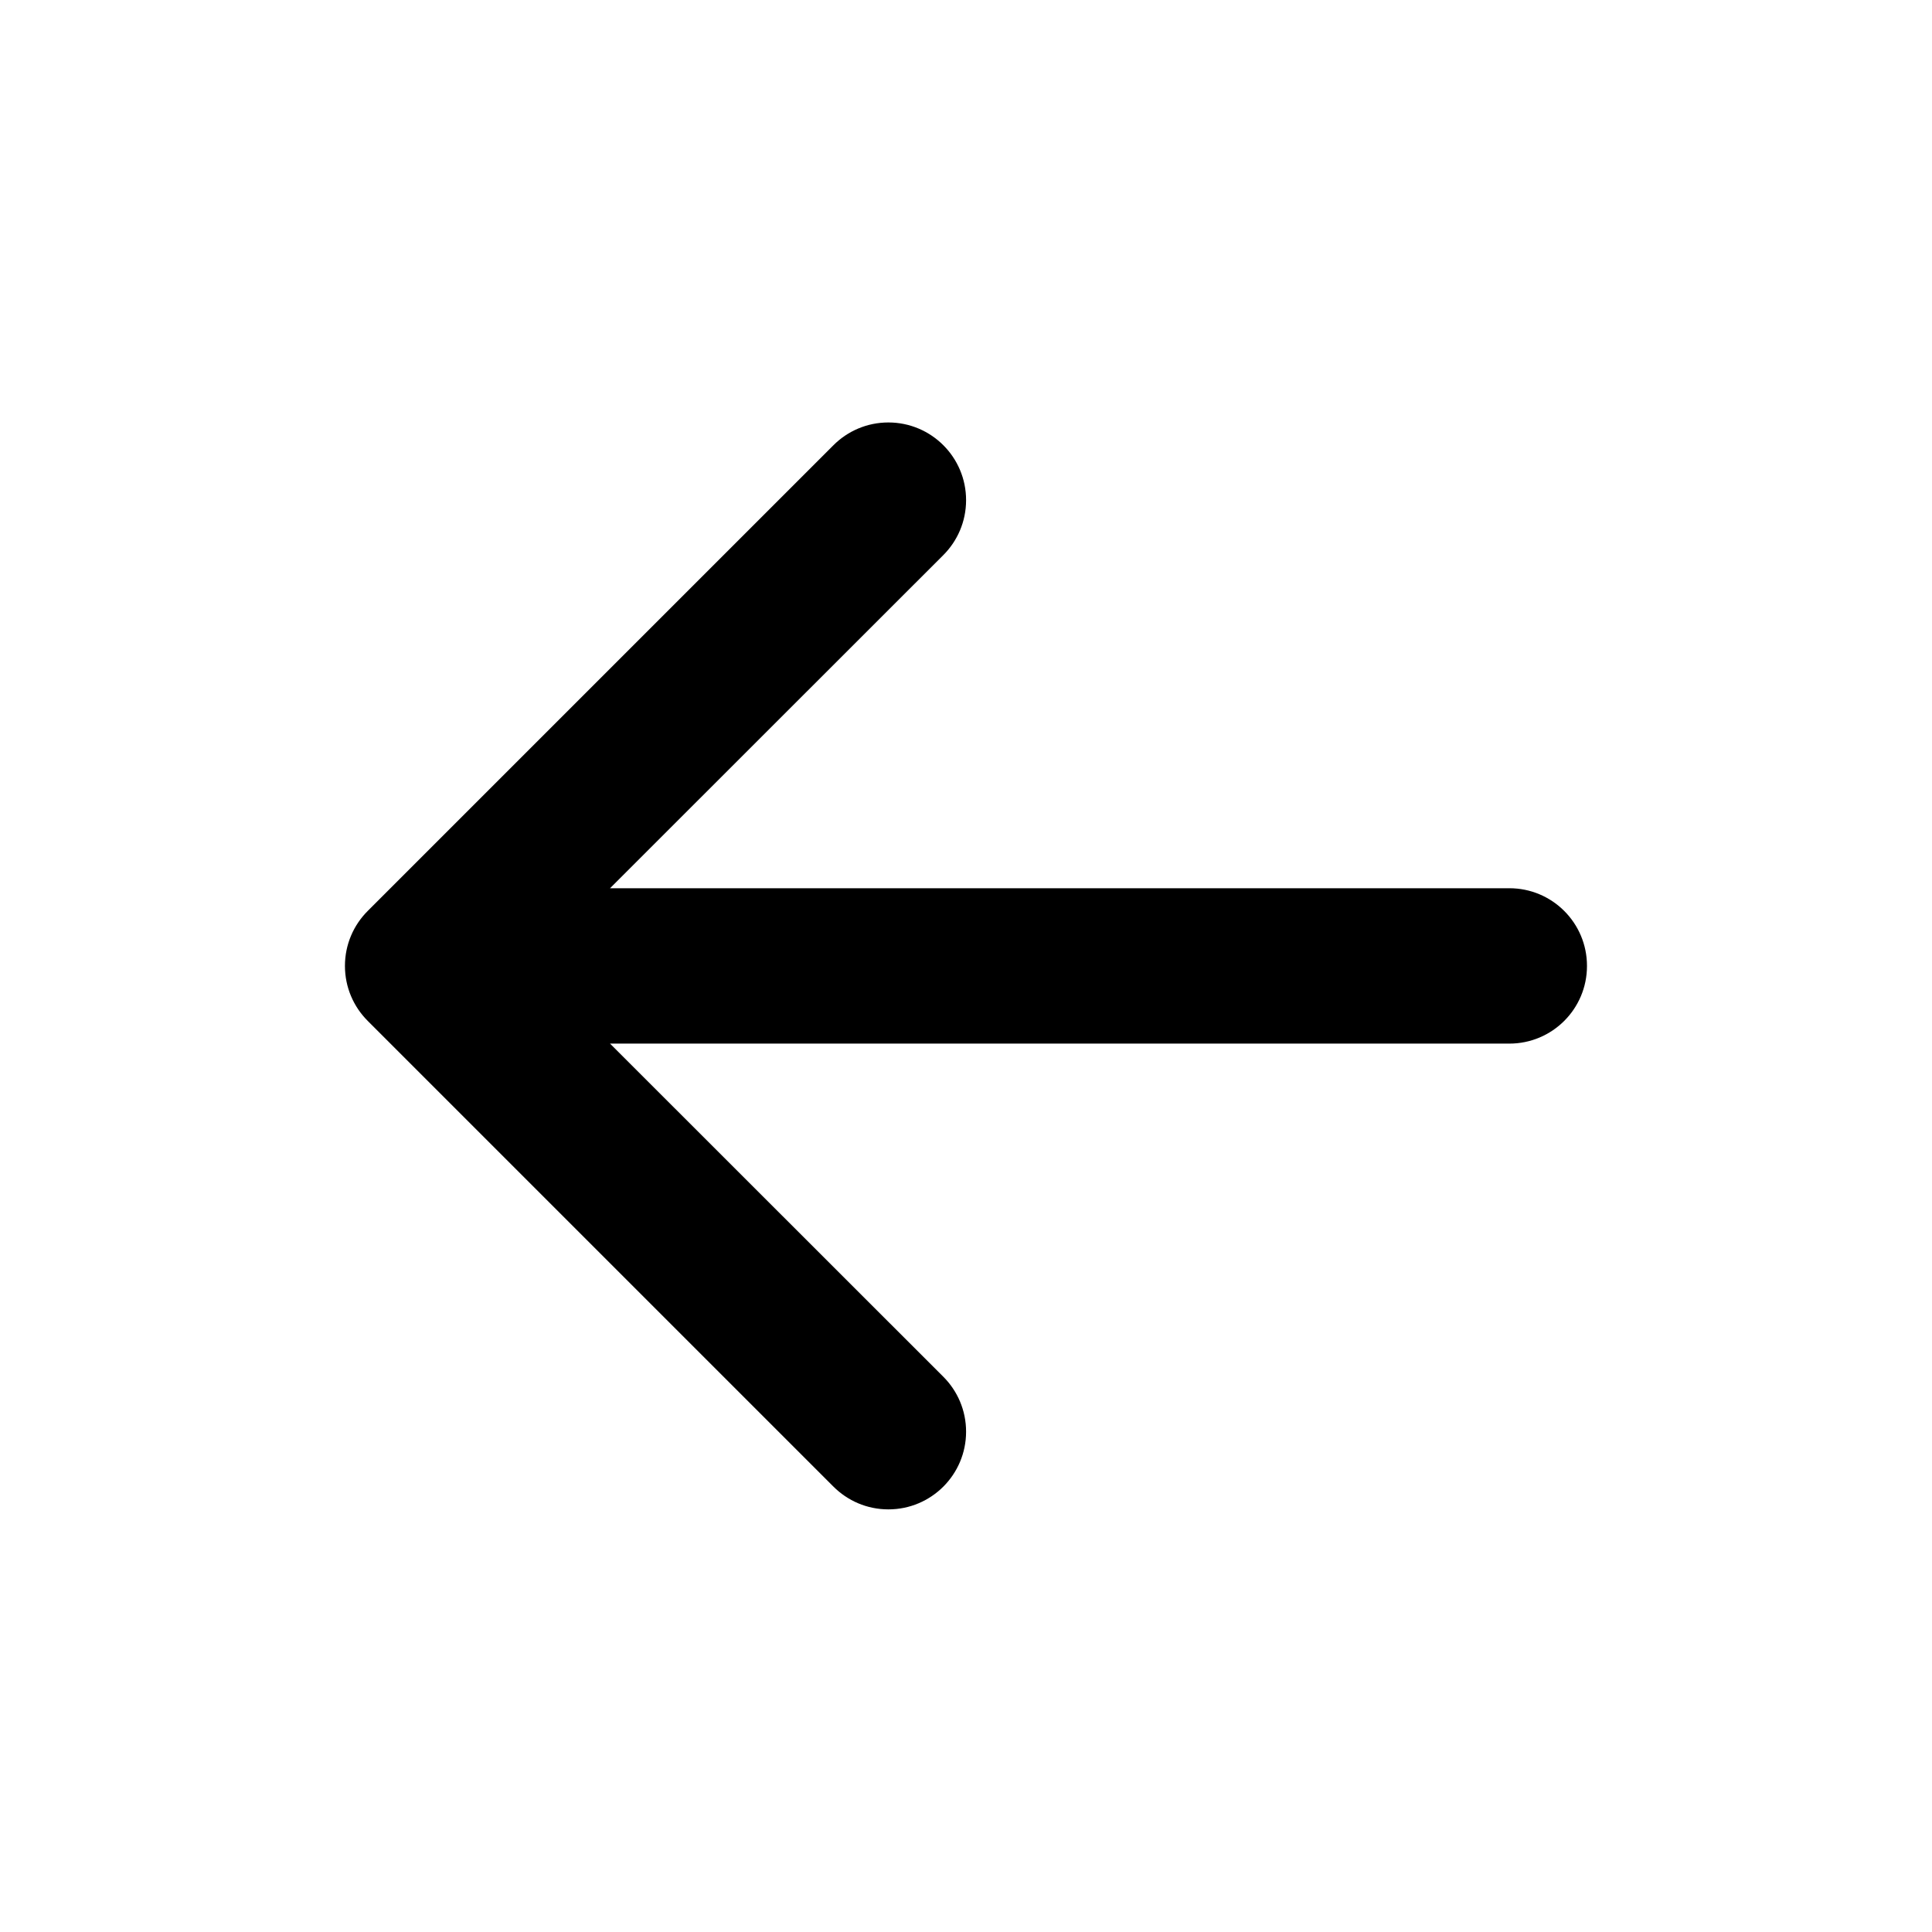 <svg viewBox="0 0 24 24" xmlns="http://www.w3.org/2000/svg">
  <path
    d="M19.714 12c0 0.533-0.432 0.964-0.964 0.964v0h-11.172l4.14 4.138c0.175 0.175 0.283 0.416 0.283 0.683 0 0.533-0.432 0.965-0.965 0.965-0.267 0-0.508-0.108-0.683-0.283v0l-5.785-5.785c-0.175-0.175-0.283-0.416-0.283-0.683s0.108-0.508 0.283-0.683l5.785-5.785c0.175-0.175 0.416-0.283 0.683-0.283 0.533 0 0.965 0.432 0.965 0.965 0 0.267-0.108 0.508-0.283 0.683v0l-4.14 4.138h11.172c0.533 0 0.964 0.432 0.964 0.964v0z"
  ></path>
</svg>
